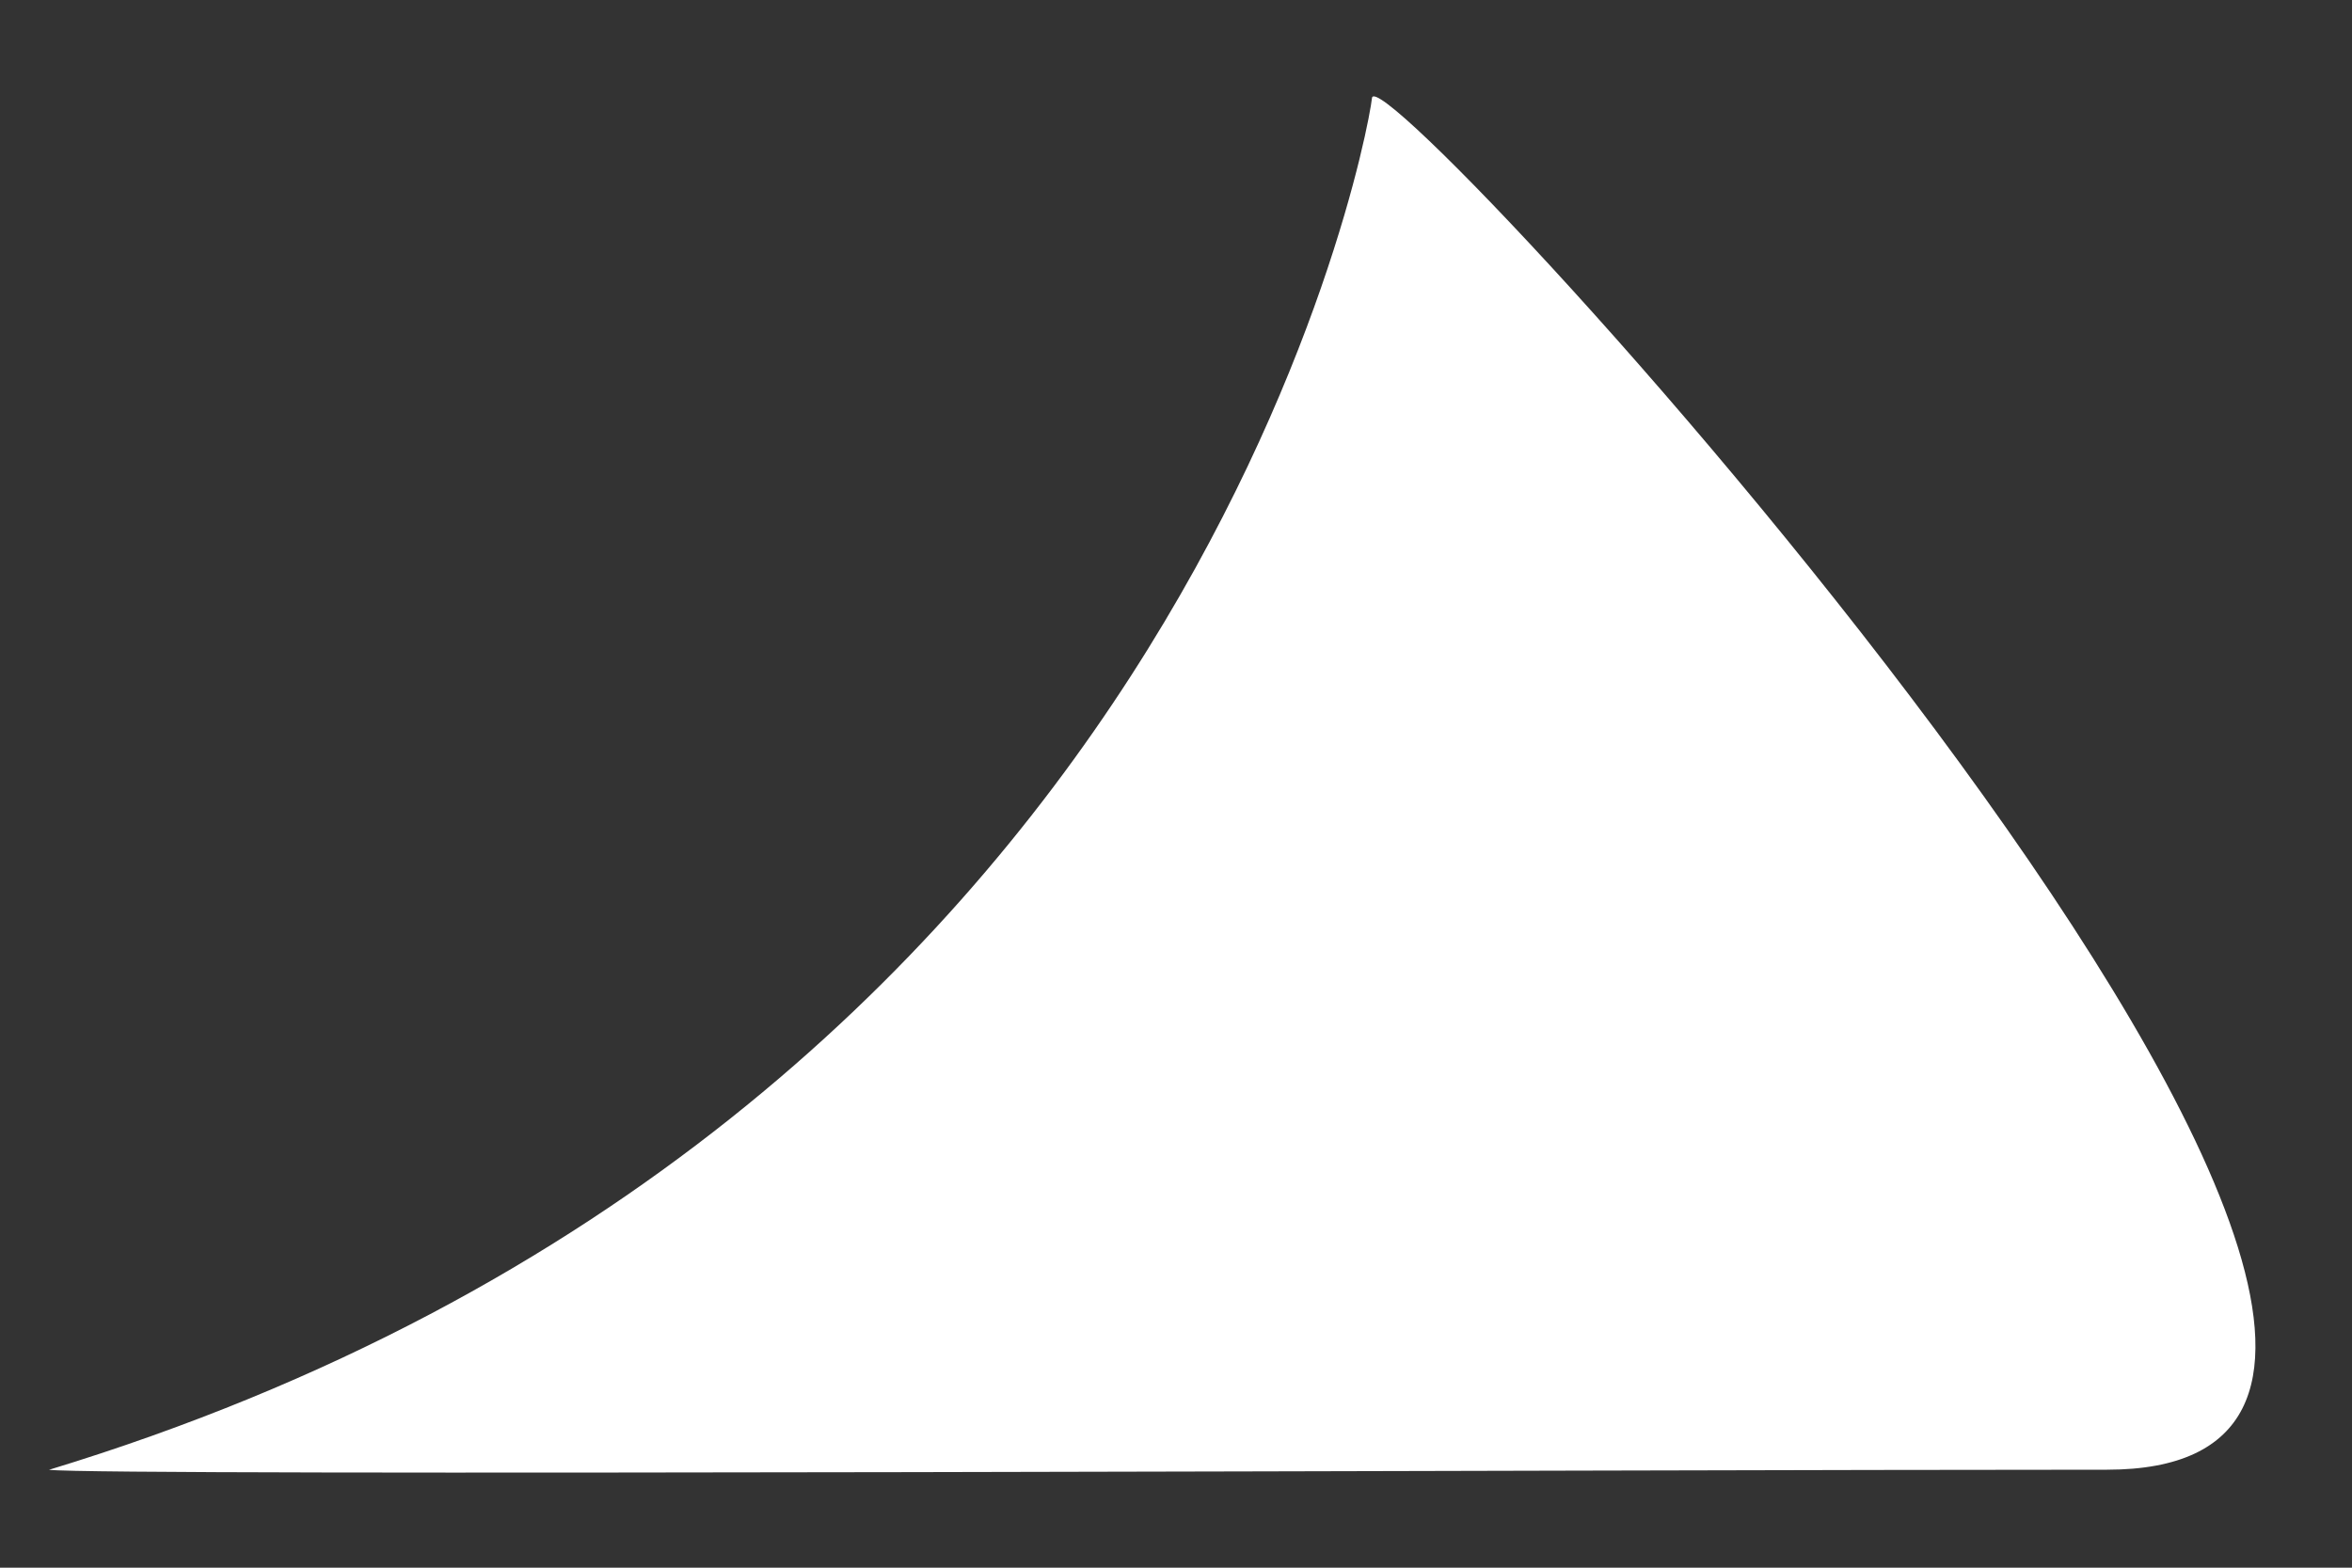 <svg width="24" height="16" viewBox="0 0 24 16" fill="red" xmlns="http://www.w3.org/2000/svg">
<rect x="0" y="0" width="24" height="16" fill="#333333" stroke="none"/>
<path d="M21.5 15C16.322 15 1.072 15.066 0.5 15.001C12 11.5 13.934 1.571 14 1C14.066 0.428 27.424 15 21.5 15Z" fill="white"/>
</svg>
